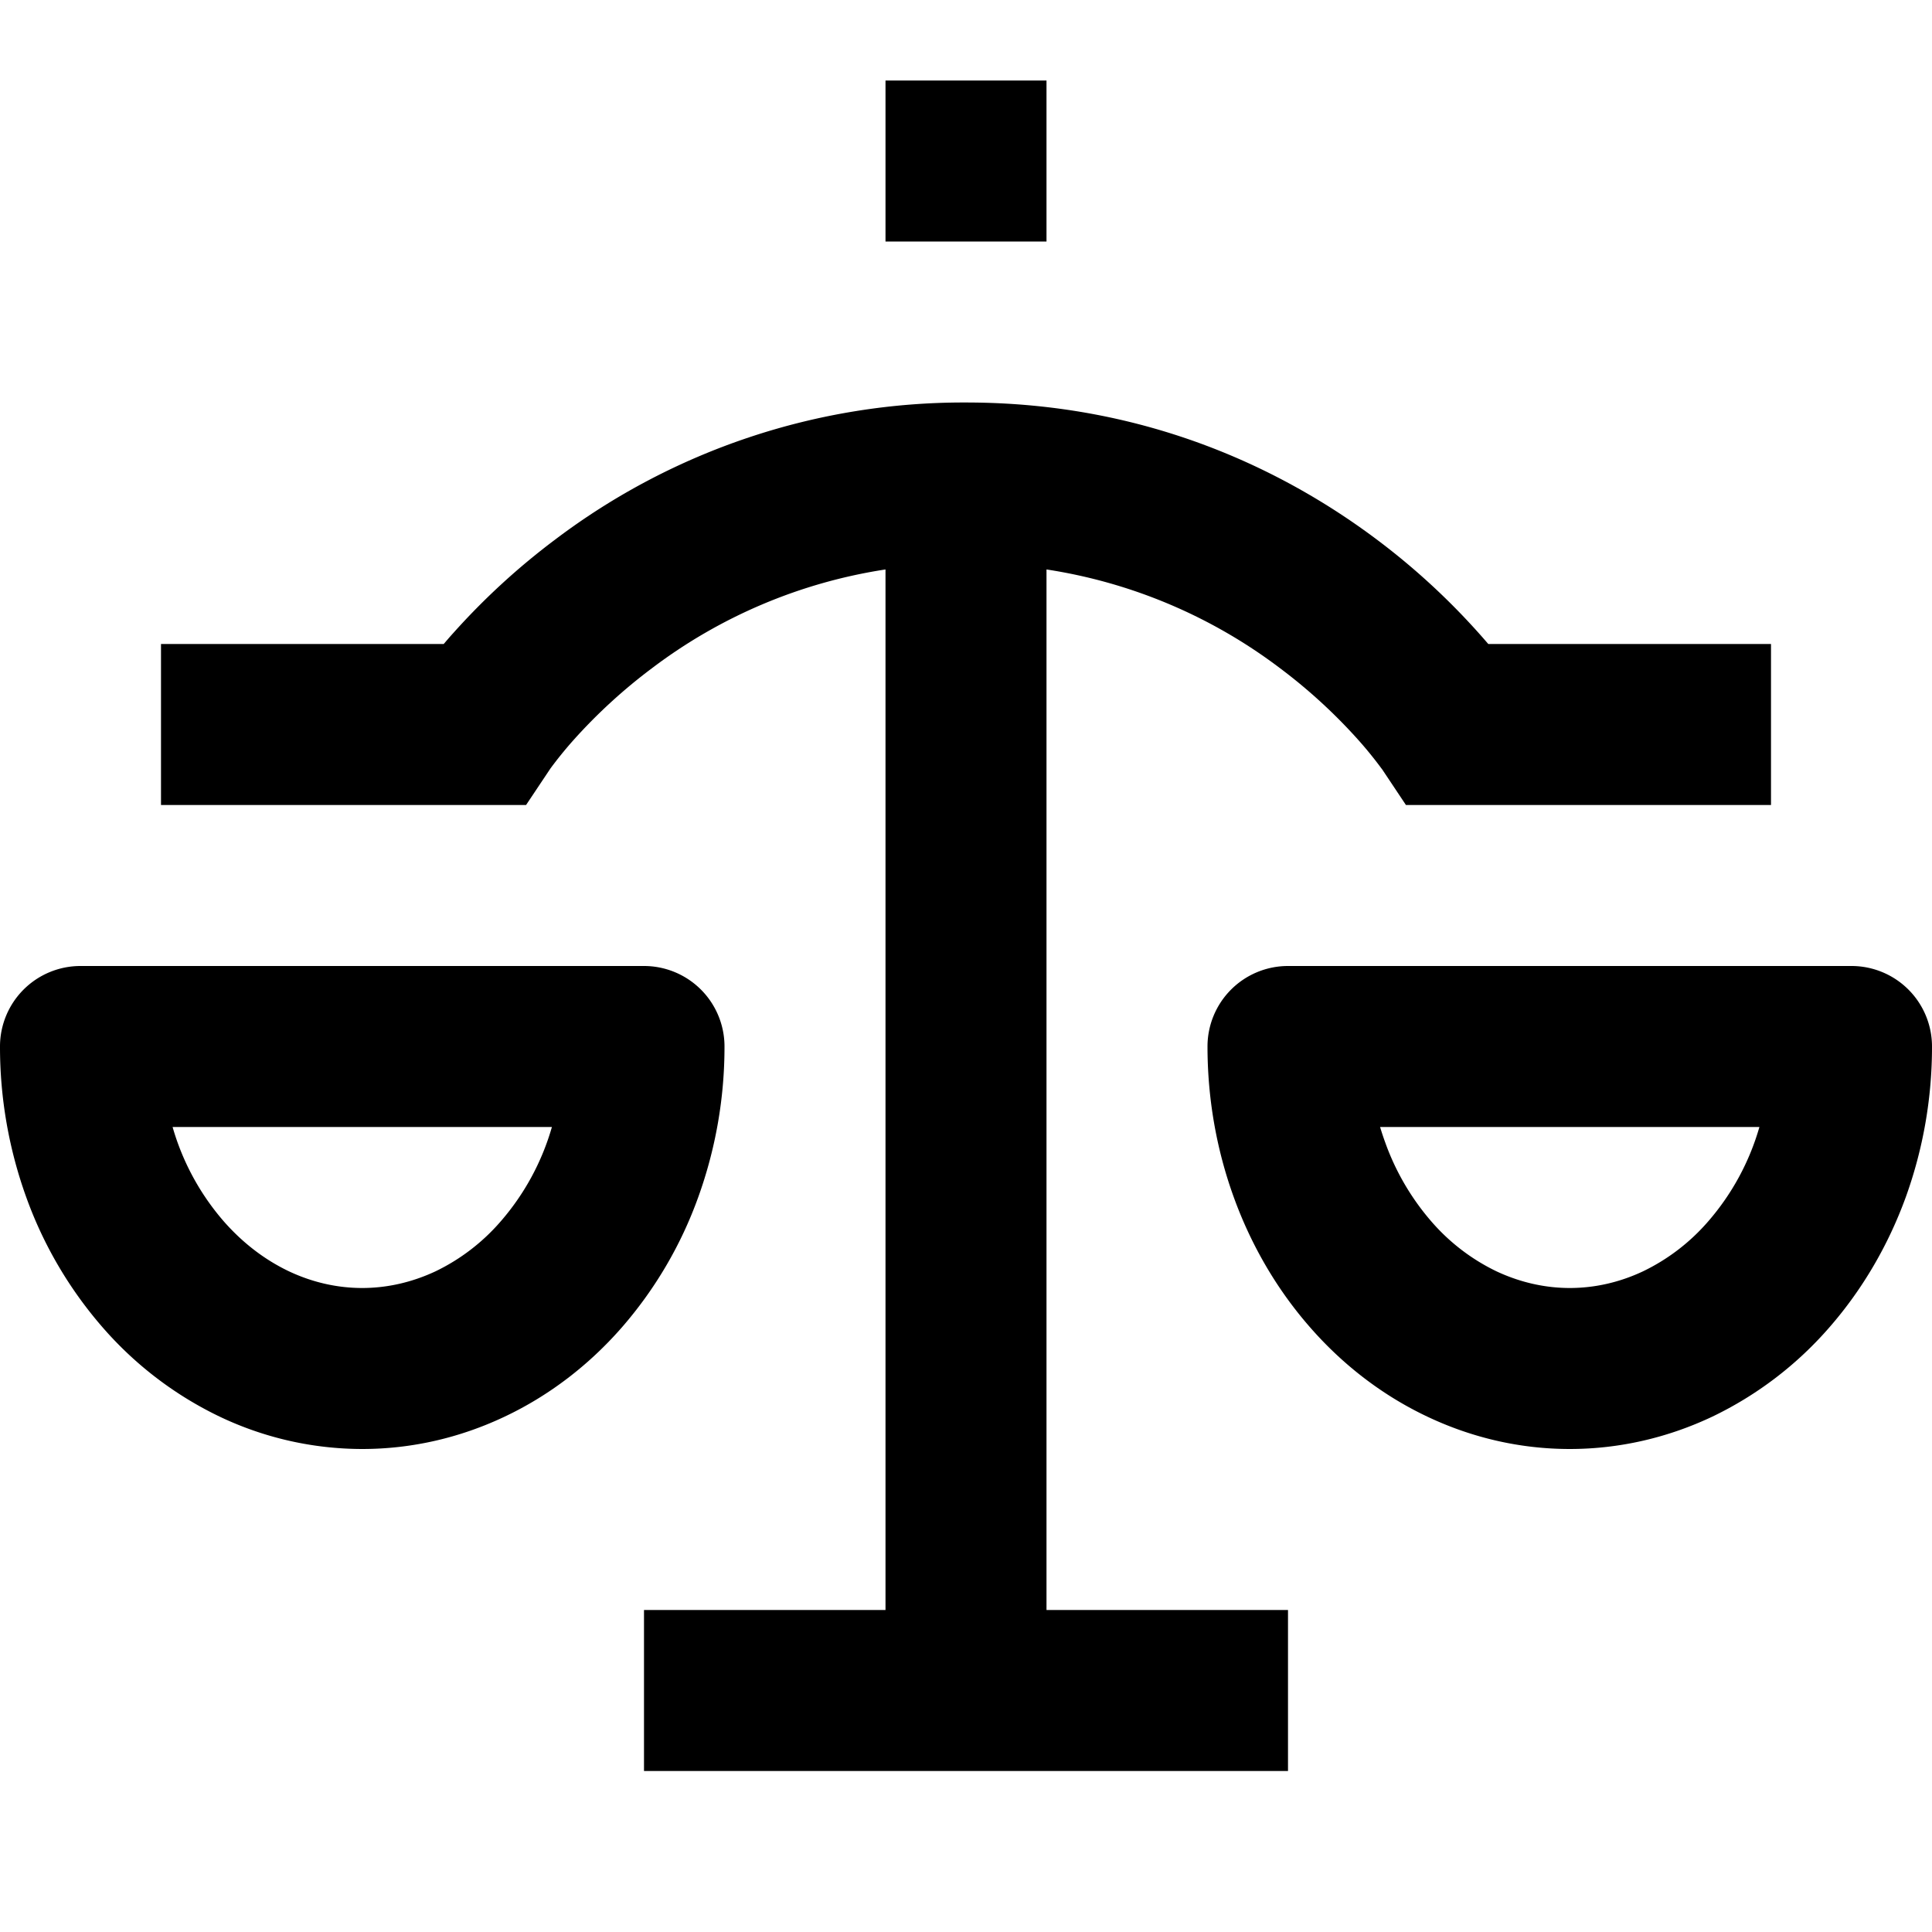 <svg xmlns="http://www.w3.org/2000/svg" width="24" height="24" fill="currentColor" viewBox="0 0 24 24">
  <path d="M13 3V1h-2v2h2zM8 20h3V7.074A6.408 6.408 0 008.1 8.3a6.682 6.682 0 00-.978.896 4.893 4.893 0 00-.284.35l-.008.012-.295.442H2V8h3.512c.036-.042.074-.087.116-.133A8.68 8.68 0 016.9 6.7 8.403 8.403 0 0112 5c2.265 0 3.97.853 5.1 1.7A8.68 8.68 0 0118.488 8H22v2h-4.535l-.294-.441-.01-.013a4.885 4.885 0 00-.284-.35A6.683 6.683 0 0015.9 8.3 6.408 6.408 0 0013 7.074V20h3v2H8v-2z"/>
  <path fill-rule="evenodd" d="M16 12a1 1 0 00-1 1c0 .64.11 1.275.326 1.871.216.597.536 1.147.947 1.616.41.47.905.85 1.46 1.112.555.263 1.156.401 1.767.401s1.212-.138 1.767-.4a4.51 4.51 0 001.46-1.113c.41-.47.73-1.019.947-1.615A5.5 5.5 0 0024 13a1 1 0 00-1-1h-7zm1.207 2.19a3.404 3.404 0 01-.063-.19h4.712a3.08 3.08 0 01-.634 1.17 2.51 2.51 0 01-.81.622c-.294.139-.604.208-.912.208-.308 0-.618-.07-.912-.208a2.51 2.51 0 01-.81-.622 3.08 3.08 0 01-.571-.98zM0 13a1 1 0 011-1h7a1 1 0 011 1 5.5 5.5 0 01-.326 1.871 5.079 5.079 0 01-.947 1.616c-.41.47-.905.85-1.46 1.112-.555.263-1.156.401-1.767.401a4.125 4.125 0 01-1.767-.4 4.51 4.51 0 01-1.46-1.113 5.079 5.079 0 01-.947-1.615A5.5 5.5 0 010 13zm2.144 1a3.08 3.08 0 00.634 1.17c.24.274.516.482.81.622.294.139.604.208.912.208.308 0 .618-.07.912-.208a2.51 2.51 0 00.81-.622A3.08 3.08 0 006.856 14H2.144z" clip-rule="evenodd"/>
</svg>

